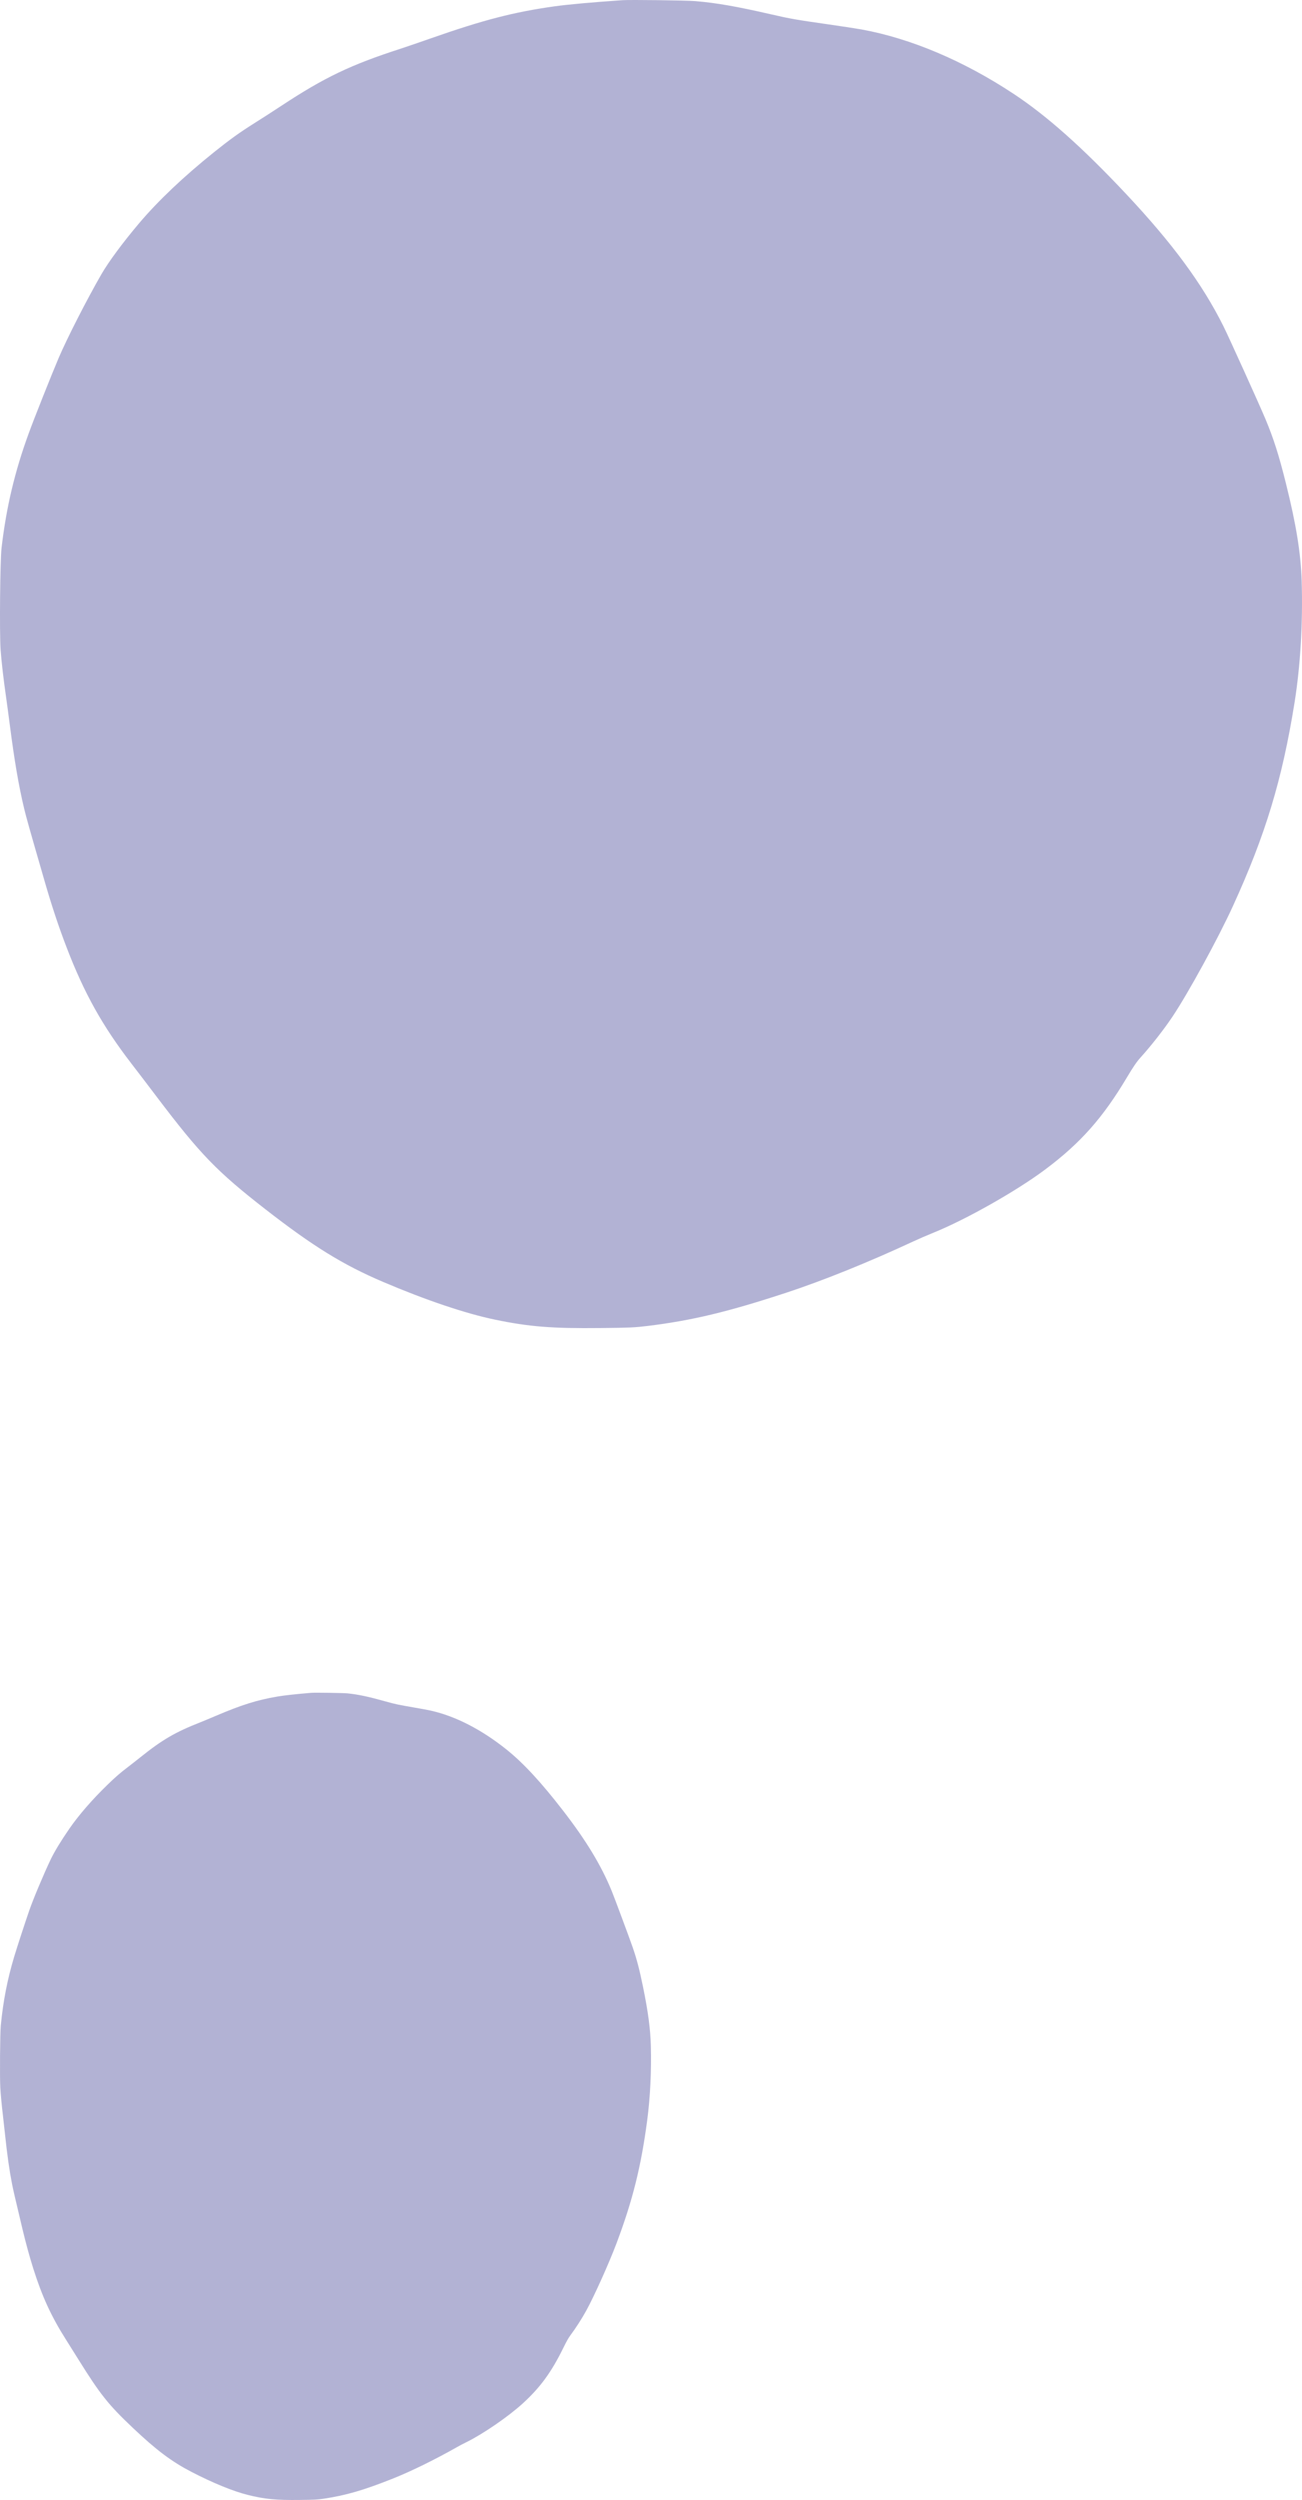 <svg width="50" height="96" viewBox="0 0 50 96" fill="none" xmlns="http://www.w3.org/2000/svg">
<path fill-rule="evenodd" clip-rule="evenodd" d="M23.91 0.007C22.73 0.088 21.824 0.17 21.312 0.241C19.732 0.462 18.568 0.763 16.535 1.476C16.105 1.627 15.591 1.803 15.395 1.867C13.465 2.49 12.459 2.972 10.792 4.071C10.52 4.251 10.079 4.535 9.813 4.702C9.204 5.085 8.835 5.35 8.224 5.84C7.05 6.782 6.072 7.71 5.342 8.573C4.716 9.314 4.172 10.05 3.894 10.531C3.332 11.507 2.572 12.995 2.25 13.752C1.976 14.396 1.301 16.094 1.1 16.648C0.567 18.109 0.242 19.478 0.06 21.035C0.004 21.515 -0.022 24.296 0.023 24.948C0.054 25.389 0.139 26.124 0.232 26.76C0.261 26.956 0.325 27.438 0.376 27.831C0.554 29.214 0.717 30.167 0.927 31.048C1.01 31.396 1.113 31.761 1.725 33.878C1.992 34.8 2.254 35.589 2.557 36.379C3.234 38.143 3.932 39.394 5.048 40.844C5.286 41.153 5.731 41.736 6.035 42.139C7.694 44.329 8.327 44.983 10.194 46.437C12.018 47.856 13.171 48.569 14.708 49.224C16.355 49.926 17.878 50.44 19.017 50.676C20.316 50.946 21.209 51.017 23.058 50.997C24.192 50.985 24.368 50.977 24.863 50.917C26.56 50.711 27.96 50.375 30.201 49.638C31.609 49.175 33.382 48.459 35.072 47.671C35.274 47.577 35.62 47.427 35.842 47.338C37.094 46.832 39.034 45.735 40.138 44.909C41.494 43.894 42.352 42.926 43.28 41.367C43.512 40.977 43.654 40.77 43.8 40.608C44.213 40.151 44.702 39.525 45.028 39.037C45.638 38.123 46.781 36.033 47.348 34.792C48.594 32.07 49.238 29.943 49.712 26.99C49.94 25.567 50.037 23.91 49.987 22.303C49.954 21.241 49.778 20.151 49.385 18.571C49.111 17.471 48.911 16.843 48.593 16.083C48.362 15.532 47.183 12.927 46.981 12.523C46.169 10.897 45.023 9.341 43.238 7.441C41.554 5.649 40.195 4.441 38.909 3.593C36.992 2.329 34.976 1.477 33.086 1.131C32.885 1.095 32.305 1.006 31.798 0.934C30.583 0.761 30.356 0.722 29.614 0.551C28.284 0.246 27.497 0.108 26.69 0.042C26.359 0.014 24.195 -0.013 23.91 0.007Z" fill="#6667AB" fill-opacity="0.5"/>
<path fill-rule="evenodd" clip-rule="evenodd" d="M11.955 65.004C11.365 65.053 10.912 65.103 10.656 65.147C9.866 65.281 9.284 65.464 8.268 65.897C8.052 65.989 7.796 66.096 7.697 66.135C6.733 66.513 6.229 66.807 5.396 67.475C5.26 67.584 5.04 67.757 4.907 67.858C4.602 68.091 4.417 68.252 4.112 68.55C3.525 69.122 3.036 69.687 2.671 70.211C2.358 70.662 2.086 71.109 1.947 71.401C1.666 71.994 1.286 72.899 1.125 73.359C0.988 73.751 0.651 74.783 0.55 75.119C0.283 76.008 0.121 76.84 0.03 77.786C0.002 78.078 -0.011 79.768 0.012 80.164C0.027 80.433 0.069 80.879 0.116 81.266C0.13 81.385 0.163 81.678 0.188 81.917C0.277 82.757 0.359 83.337 0.464 83.873C0.505 84.084 0.556 84.305 0.862 85.592C0.996 86.153 1.127 86.632 1.278 87.112C1.617 88.185 1.966 88.945 2.524 89.827C2.643 90.015 2.865 90.369 3.018 90.614C3.847 91.945 4.164 92.343 5.097 93.226C6.009 94.089 6.585 94.522 7.354 94.921C8.177 95.347 8.939 95.659 9.509 95.803C10.158 95.967 10.604 96.01 11.529 95.998C12.096 95.991 12.184 95.986 12.431 95.95C13.28 95.824 13.98 95.62 15.101 95.172C15.804 94.89 16.691 94.455 17.536 93.977C17.637 93.919 17.81 93.828 17.921 93.774C18.547 93.466 19.517 92.8 20.069 92.298C20.747 91.68 21.176 91.092 21.64 90.145C21.756 89.908 21.827 89.782 21.9 89.683C22.107 89.406 22.351 89.025 22.514 88.728C22.819 88.173 23.39 86.902 23.674 86.148C24.297 84.494 24.619 83.201 24.856 81.406C24.97 80.541 25.019 79.533 24.994 78.556C24.977 77.911 24.889 77.249 24.692 76.288C24.555 75.62 24.456 75.238 24.296 74.776C24.181 74.441 23.591 72.858 23.491 72.612C23.084 71.623 22.512 70.678 21.619 69.523C20.777 68.434 20.097 67.699 19.454 67.184C18.496 66.416 17.488 65.898 16.543 65.688C16.442 65.665 16.153 65.611 15.899 65.568C15.291 65.463 15.178 65.439 14.807 65.335C14.142 65.149 13.748 65.066 13.345 65.025C13.18 65.009 12.098 64.992 11.955 65.004Z" fill="#6667AB" fill-opacity="0.5"/>
</svg>
